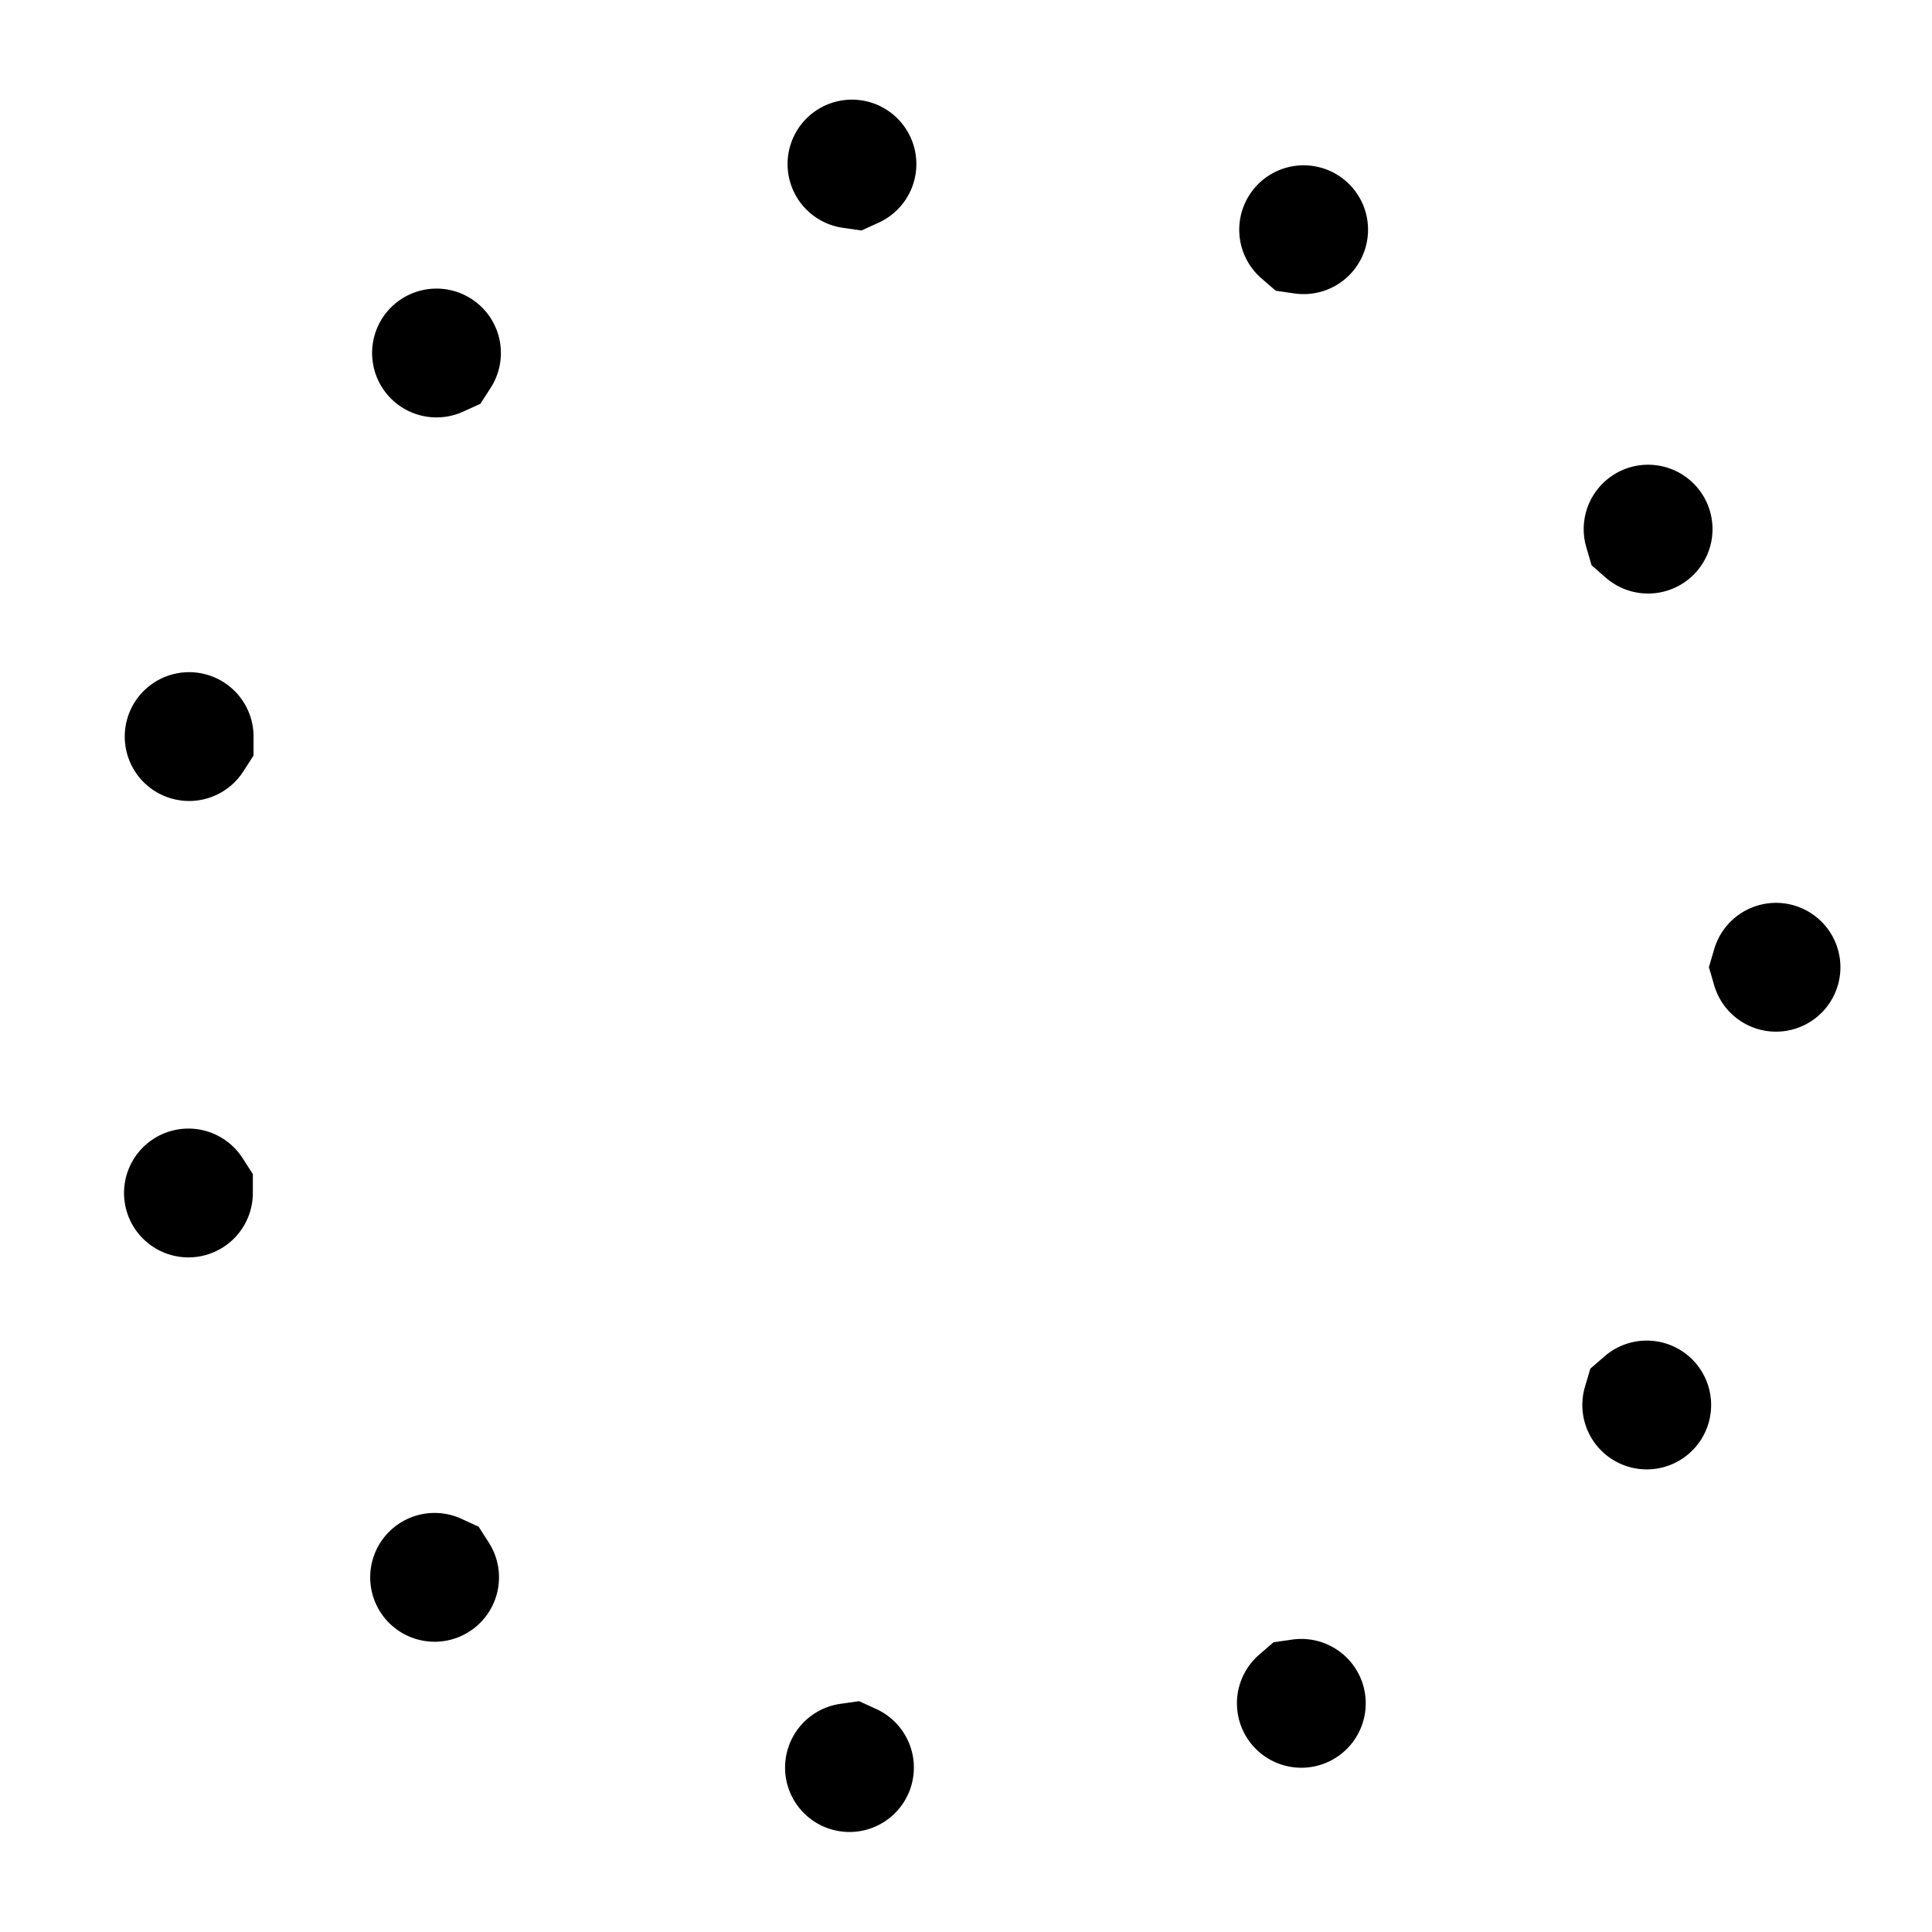 <?xml version="1.0"?>
<svg xmlns="http://www.w3.org/2000/svg" viewBox="0 0 60 60">
  <!--numberOfSides = 11, lengthOfStraightEdge = 13, radiusOfLoop = 2, angleOfRotation = 41, color = hsl(103, 100%, 50%)-->
  <defs>
    <path class="example" id="loopedHook1h" d="         M 23.5 7.863         L 36.5 7.863         L 37.087 7.863         A 2 2         0 1 0         36.006 7.546         L 36.5 7.863         "/>
  </defs>
  <use href="#loopedHook1h" transform="rotate(41, 30, 30)"/>
  <use href="#loopedHook1h" transform="rotate(73.727, 30, 30)"/>
  <use href="#loopedHook1h" transform="rotate(106.455, 30, 30)"/>
  <use href="#loopedHook1h" transform="rotate(139.182, 30, 30)"/>
  <use href="#loopedHook1h" transform="rotate(171.909, 30, 30)"/>
  <use href="#loopedHook1h" transform="rotate(204.636, 30, 30)"/>
  <use href="#loopedHook1h" transform="rotate(237.364, 30, 30)"/>
  <use href="#loopedHook1h" transform="rotate(270.091, 30, 30)"/>
  <use href="#loopedHook1h" transform="rotate(302.818, 30, 30)"/>
  <use href="#loopedHook1h" transform="rotate(335.545, 30, 30)"/>
  <use href="#loopedHook1h" transform="rotate(368.273, 30, 30)"/>
</svg>
